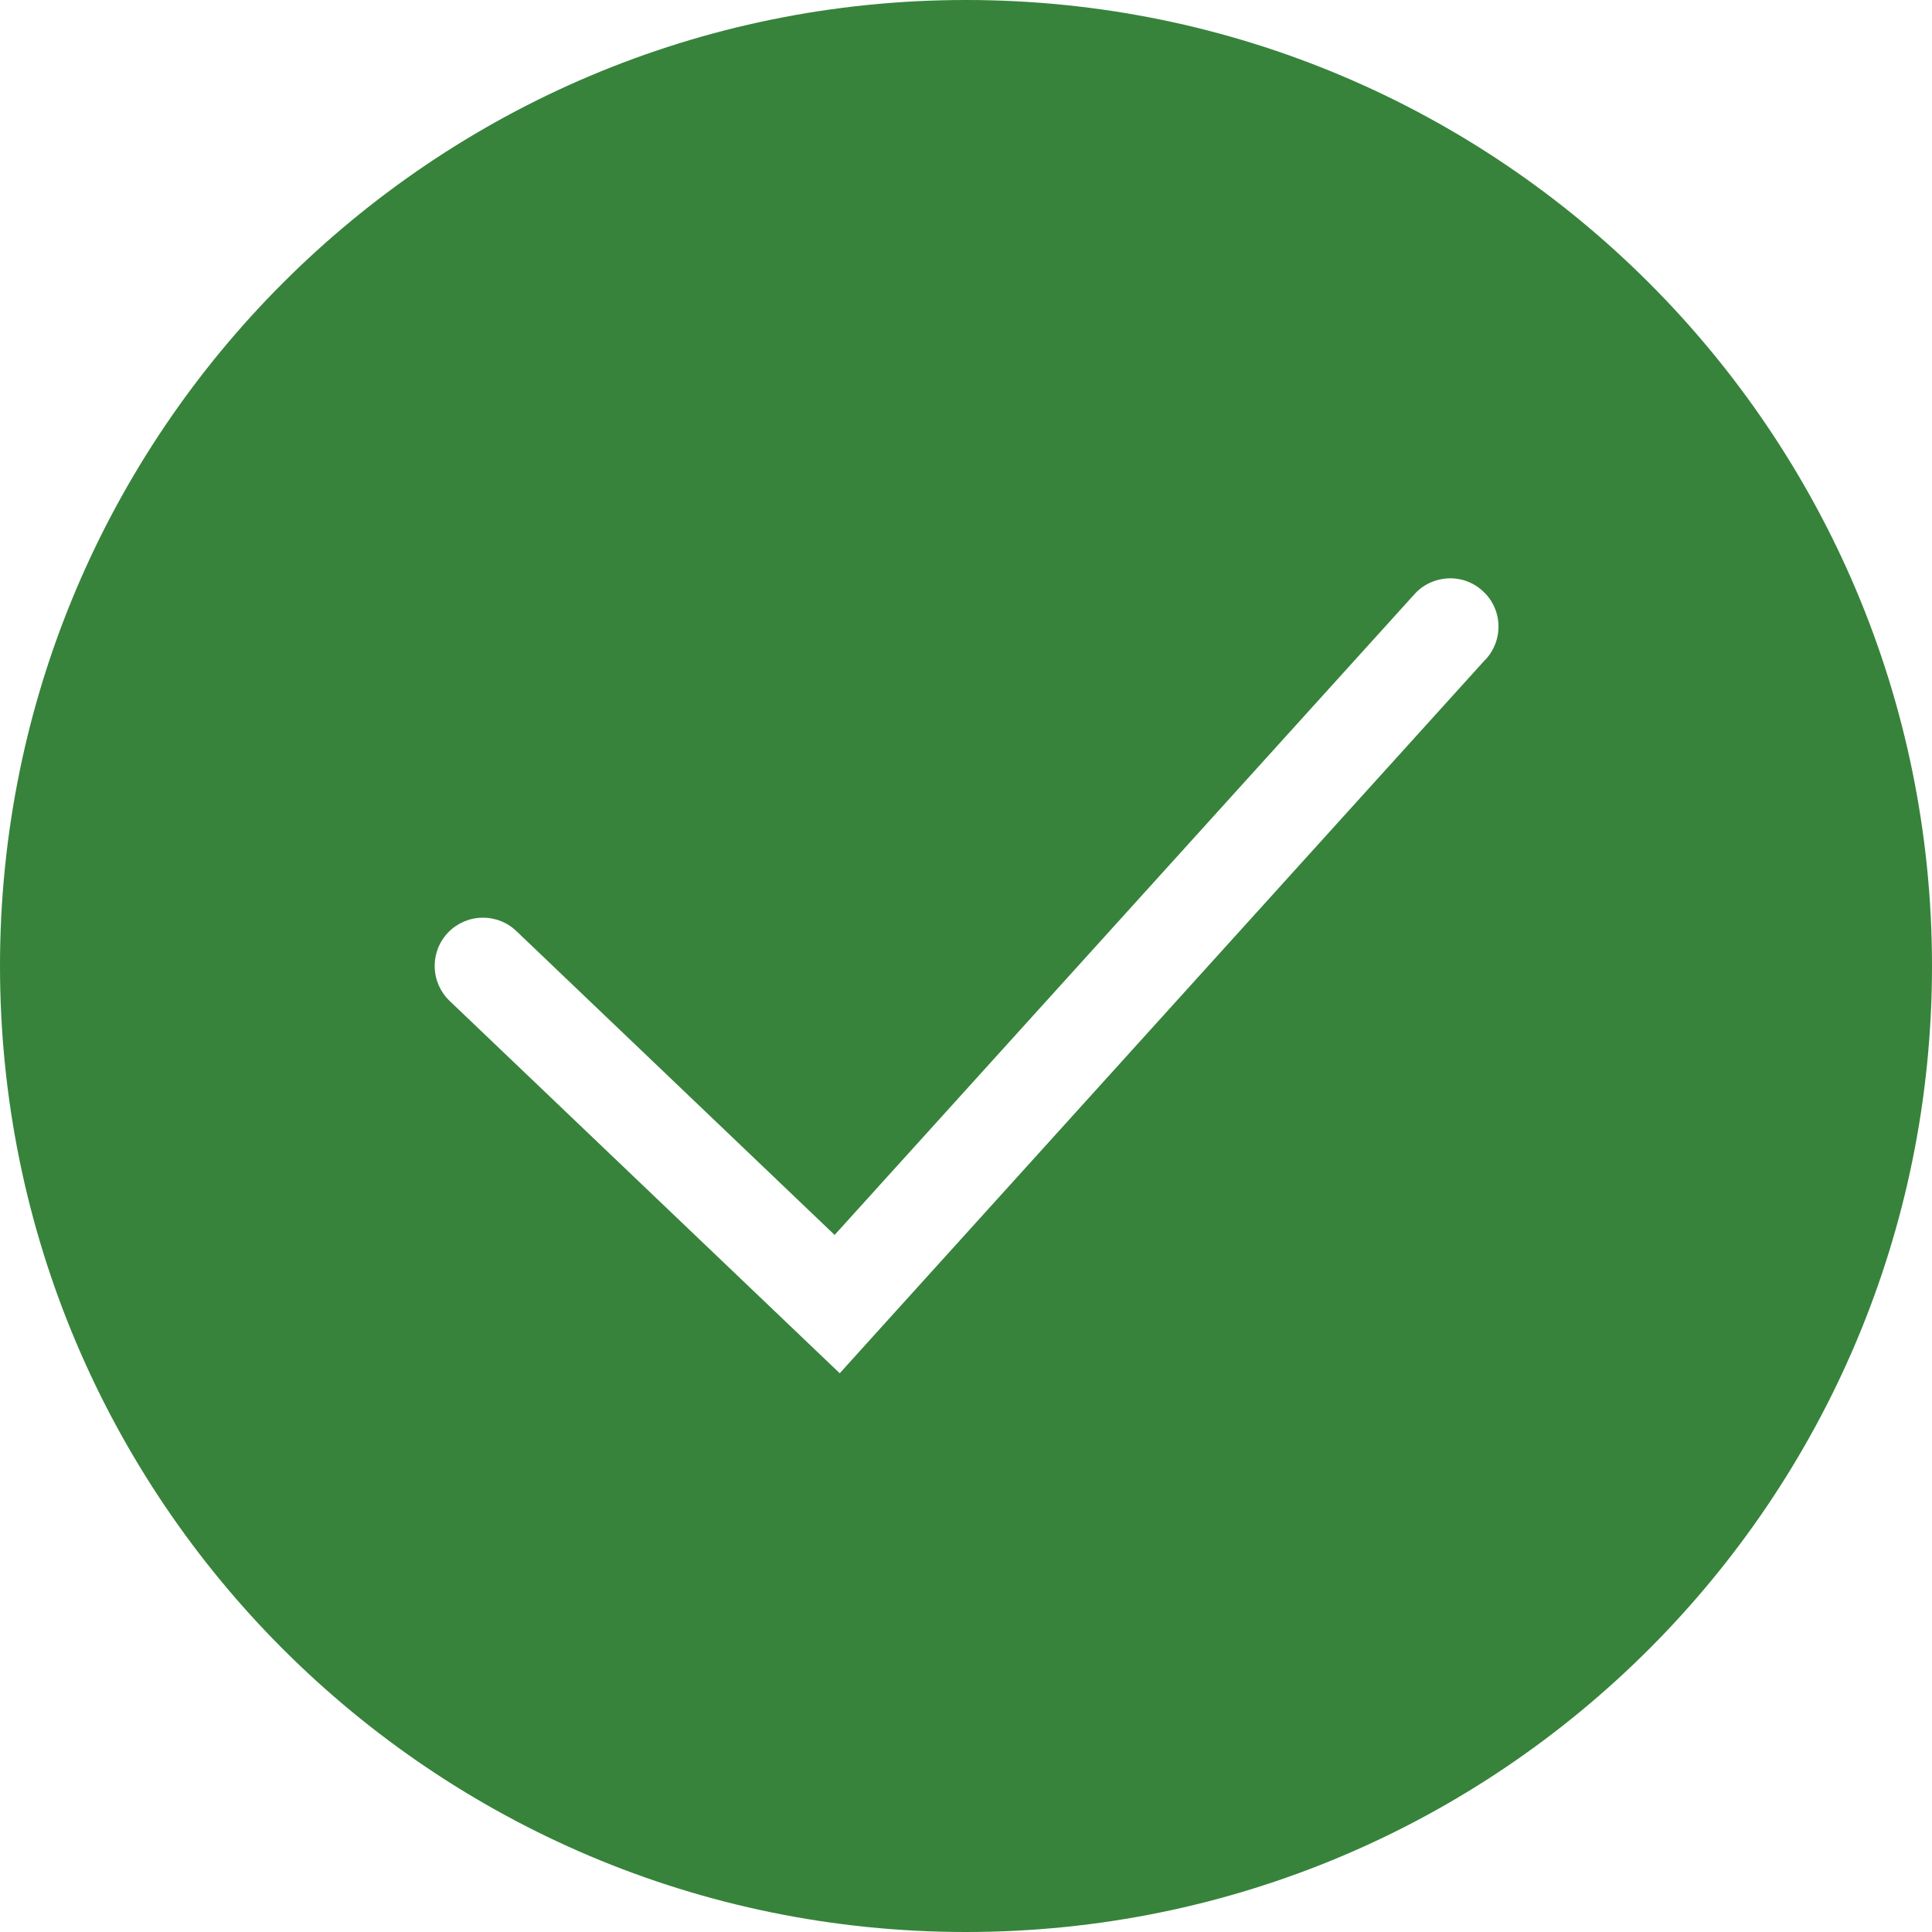 <svg width="20" height="20" viewBox="0 0 20 20" fill="none" xmlns="http://www.w3.org/2000/svg">
<path fill-rule="evenodd" clip-rule="evenodd" d="M10 20C15.523 20 20 15.523 20 10C20 4.477 15.523 0 10 0C4.477 0 0 4.477 0 10C0 15.523 4.477 20 10 20ZM15.371 6.835C15.418 6.787 15.454 6.73 15.479 6.667C15.503 6.604 15.514 6.537 15.512 6.47C15.51 6.403 15.494 6.337 15.466 6.276C15.438 6.215 15.397 6.161 15.347 6.116C15.298 6.071 15.239 6.036 15.176 6.014C15.112 5.992 15.045 5.983 14.978 5.988C14.911 5.993 14.846 6.011 14.786 6.041C14.726 6.071 14.673 6.114 14.63 6.165L8.64 12.784L5.345 9.638C5.249 9.546 5.121 9.497 4.988 9.5C4.856 9.503 4.73 9.558 4.638 9.654C4.546 9.75 4.497 9.878 4.5 10.011C4.503 10.143 4.558 10.269 4.654 10.361L8.321 13.861L8.693 14.216L9.037 13.835L15.37 6.835H15.371Z" fill="#37833B"/>
</svg>

